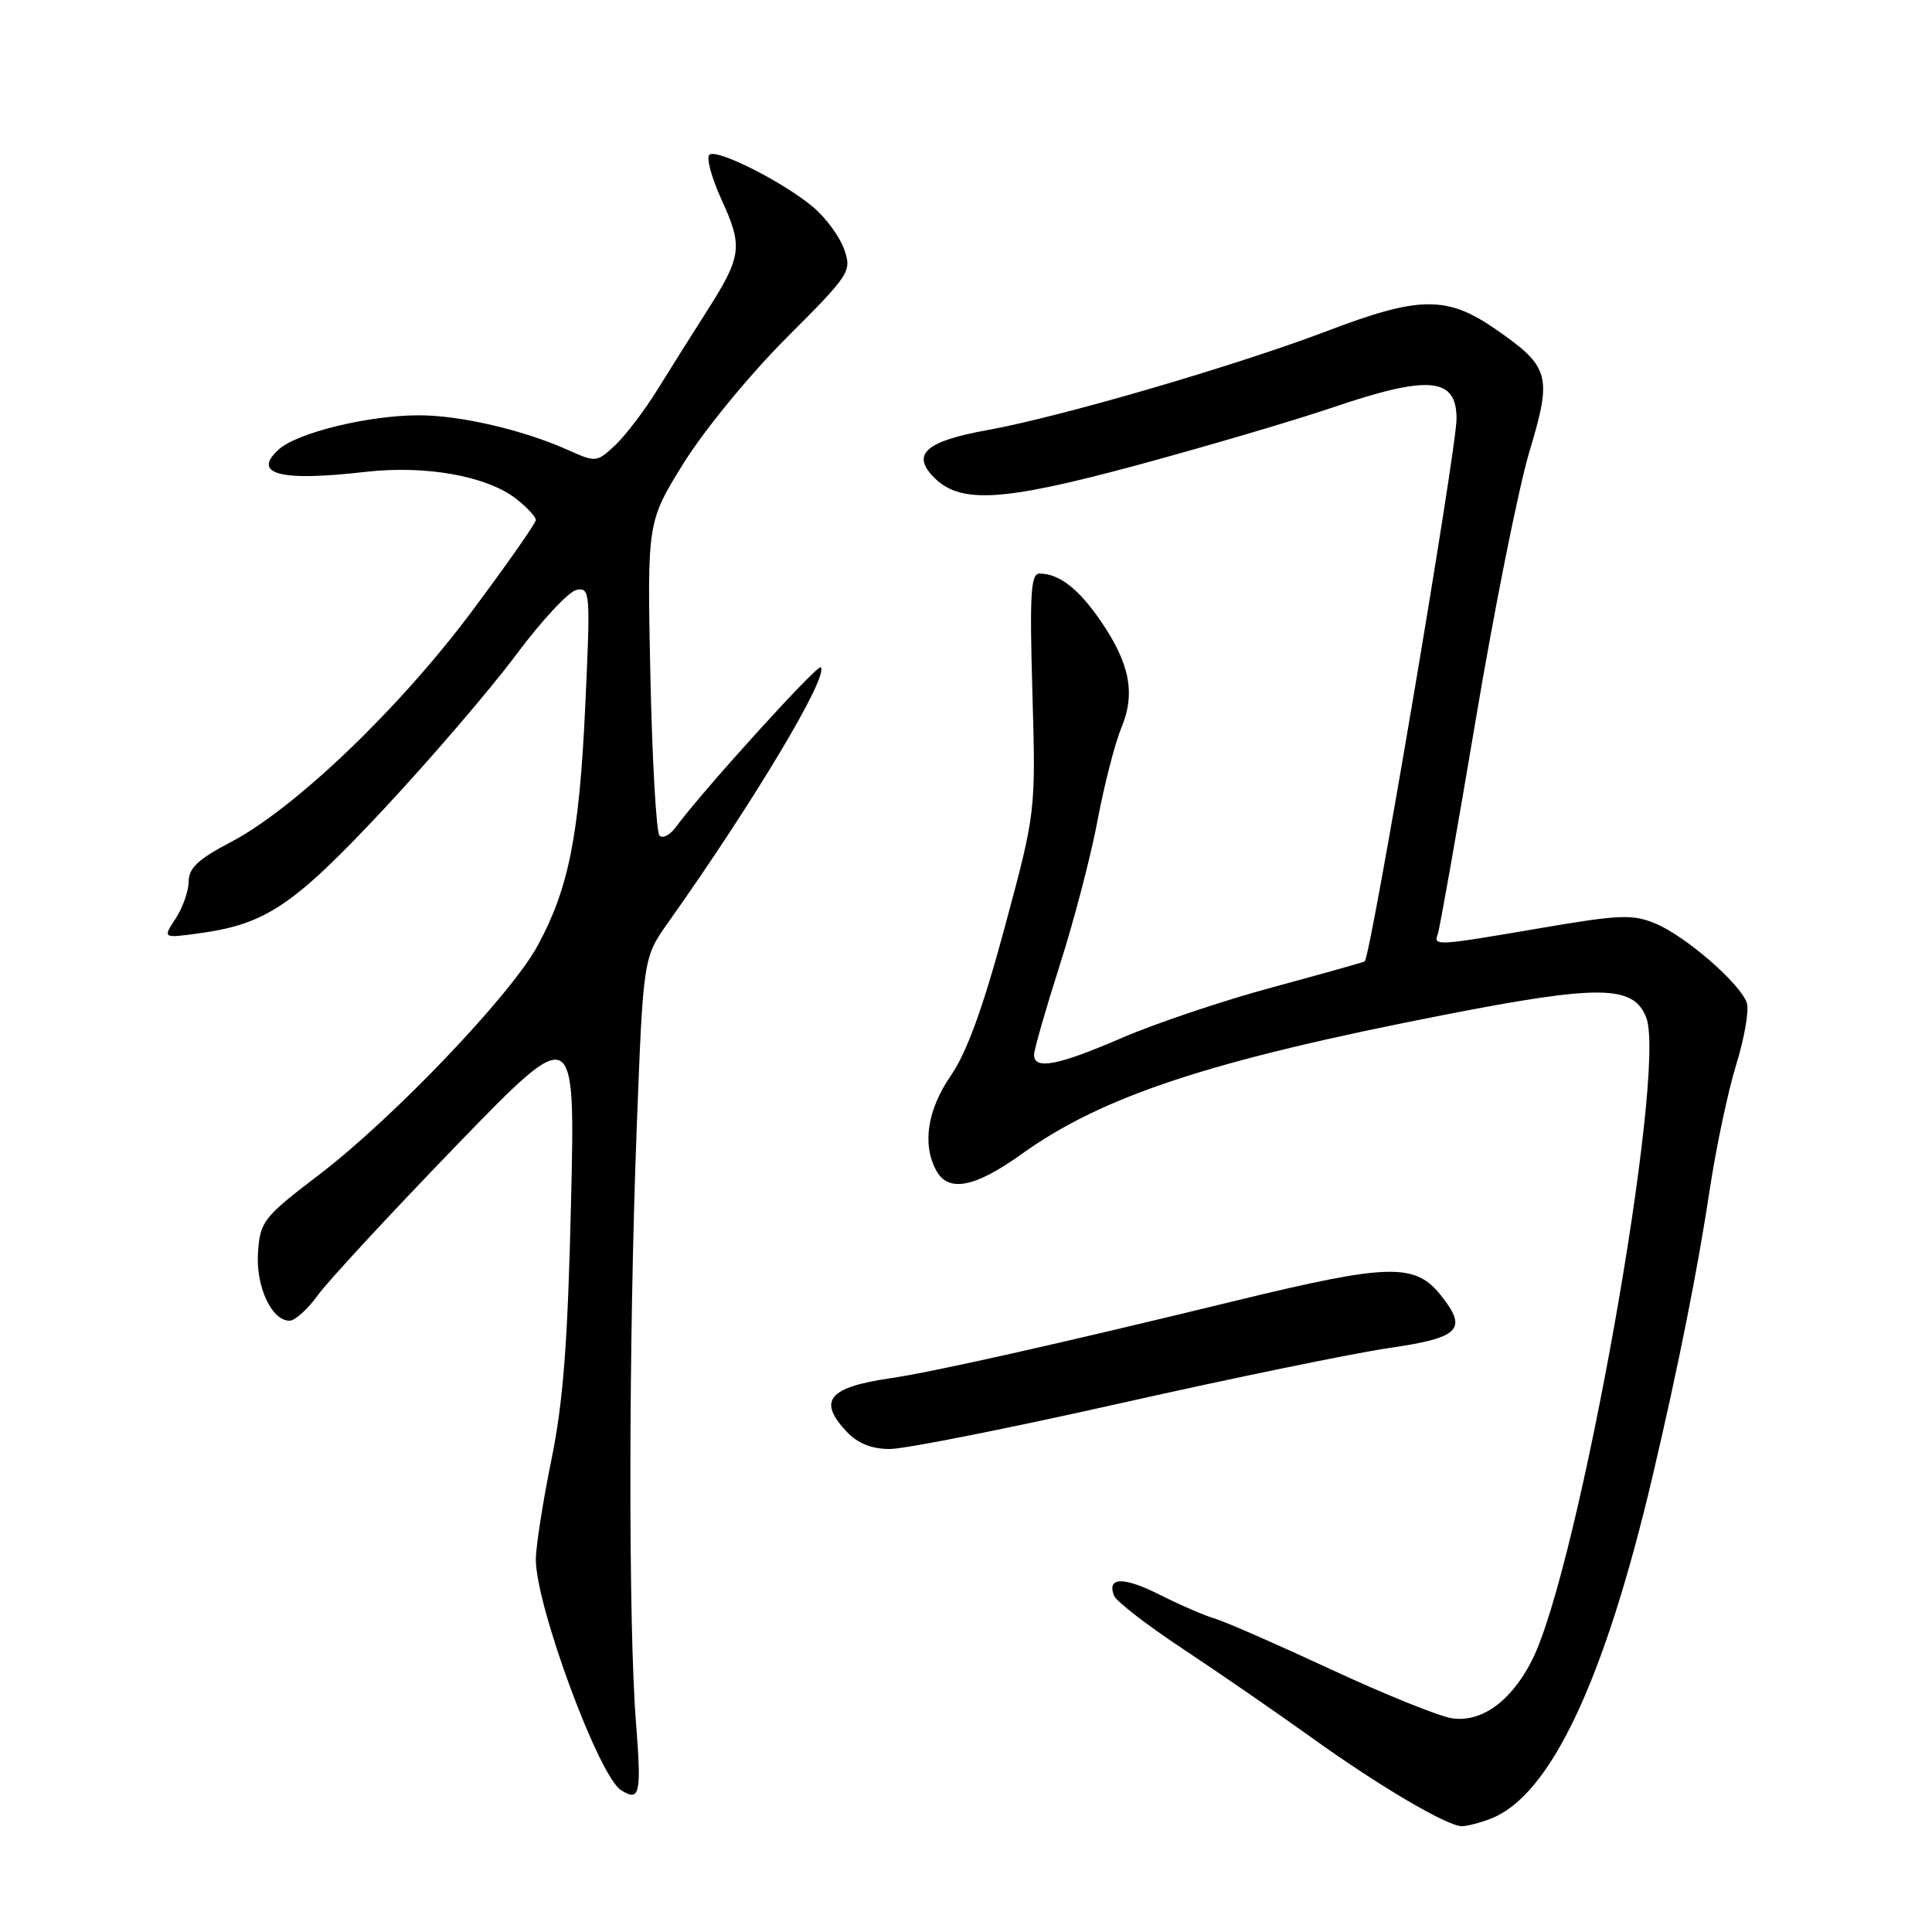 <?xml version="1.0" encoding="UTF-8" standalone="no"?>
<!DOCTYPE svg PUBLIC "-//W3C//DTD SVG 1.1//EN" "http://www.w3.org/Graphics/SVG/1.1/DTD/svg11.dtd" >
<svg xmlns="http://www.w3.org/2000/svg" xmlns:xlink="http://www.w3.org/1999/xlink" version="1.1" viewBox="0 0 256 256">
 <g >
 <path fill="currentColor"
d=" M 197.47 241.01 C 205.40 238.00 212.58 222.81 219.00 195.50 C 222.42 180.94 224.96 168.18 226.57 157.50 C 227.40 152.00 228.97 144.62 230.05 141.09 C 231.14 137.57 231.78 133.89 231.47 132.92 C 230.68 130.40 223.39 124.06 219.37 122.38 C 216.35 121.12 214.64 121.18 204.12 122.98 C 190.18 125.36 189.93 125.37 190.52 123.75 C 190.77 123.06 193.02 110.35 195.52 95.50 C 198.01 80.65 201.23 64.58 202.67 59.79 C 205.69 49.75 205.37 48.61 198.19 43.63 C 191.75 39.17 188.10 39.20 175.96 43.82 C 163.77 48.46 140.54 55.24 130.78 57.00 C 122.89 58.43 120.86 60.09 123.48 62.97 C 126.97 66.83 132.44 66.56 150.65 61.64 C 159.92 59.13 171.52 55.71 176.44 54.04 C 189.33 49.65 193.00 49.97 193.00 55.48 C 193.00 59.56 181.61 126.88 180.83 127.39 C 180.65 127.51 175.15 129.05 168.62 130.82 C 162.08 132.58 153.12 135.60 148.69 137.51 C 140.20 141.19 136.99 141.81 137.02 139.75 C 137.03 139.06 138.57 133.70 140.44 127.83 C 142.32 121.96 144.57 113.34 145.44 108.66 C 146.32 103.99 147.73 98.50 148.57 96.48 C 150.49 91.89 149.73 87.94 145.83 82.26 C 142.91 78.00 140.32 76.00 137.74 76.00 C 136.58 76.00 136.42 78.73 136.80 91.79 C 137.25 107.58 137.25 107.58 133.14 122.84 C 130.28 133.46 128.12 139.42 126.02 142.48 C 122.89 147.02 122.17 151.58 124.04 155.07 C 125.63 158.04 129.13 157.39 135.34 152.94 C 146.15 145.20 160.33 140.53 191.49 134.45 C 211.99 130.45 216.48 130.51 218.14 134.85 C 220.90 142.03 209.17 207.90 202.97 220.05 C 200.21 225.47 196.25 228.30 192.33 227.67 C 190.58 227.38 183.38 224.47 176.33 221.19 C 169.27 217.91 162.38 214.89 161.00 214.48 C 159.62 214.08 156.35 212.66 153.71 211.33 C 148.87 208.90 146.65 208.93 147.61 211.43 C 147.90 212.18 152.04 215.38 156.82 218.54 C 161.59 221.70 169.26 226.99 173.86 230.29 C 182.70 236.64 191.71 241.95 193.68 241.98 C 194.34 241.99 196.04 241.55 197.47 241.01 Z  M 84.27 228.25 C 83.25 215.32 83.29 177.98 84.36 149.70 C 85.23 126.89 85.23 126.89 88.56 122.20 C 99.95 106.13 109.87 89.54 108.75 88.42 C 108.32 87.99 92.96 104.93 89.55 109.60 C 88.79 110.64 87.81 111.15 87.39 110.72 C 86.96 110.29 86.42 100.76 86.18 89.55 C 85.75 69.15 85.75 69.15 90.61 61.33 C 93.32 56.98 99.36 49.62 104.20 44.78 C 112.65 36.33 112.88 35.96 111.86 33.04 C 111.28 31.38 109.44 28.86 107.76 27.45 C 103.84 24.15 95.19 19.76 94.03 20.48 C 93.53 20.79 94.26 23.50 95.63 26.51 C 98.48 32.73 98.30 33.98 93.51 41.47 C 91.74 44.24 88.88 48.78 87.16 51.56 C 85.45 54.34 82.91 57.67 81.54 58.97 C 79.08 61.27 78.96 61.29 75.27 59.63 C 69.36 56.98 60.96 55.02 55.50 55.03 C 48.82 55.03 39.40 57.33 36.94 59.55 C 33.31 62.84 37.14 63.83 48.38 62.53 C 56.40 61.61 64.55 63.07 68.44 66.13 C 69.85 67.24 71.00 68.49 71.00 68.90 C 71.00 69.32 67.16 74.80 62.47 81.08 C 52.86 93.94 39.03 107.17 30.55 111.60 C 26.29 113.83 25.00 115.03 25.00 116.79 C 25.00 118.04 24.22 120.25 23.28 121.70 C 21.55 124.33 21.55 124.33 26.37 123.67 C 35.23 122.46 38.86 120.02 50.84 107.22 C 57.07 100.55 64.95 91.37 68.35 86.81 C 71.74 82.25 75.37 78.36 76.40 78.16 C 78.20 77.82 78.25 78.47 77.55 93.55 C 76.75 110.76 75.36 117.73 71.22 125.34 C 67.67 131.86 52.13 148.14 42.29 155.65 C 34.92 161.27 34.48 161.83 34.19 165.88 C 33.86 170.40 35.97 175.00 38.36 175.00 C 39.09 175.00 40.76 173.49 42.09 171.65 C 43.42 169.80 51.64 160.92 60.36 151.90 C 76.23 135.50 76.23 135.50 75.66 159.50 C 75.23 178.02 74.63 185.78 73.05 193.50 C 71.93 199.00 71.01 204.92 71.00 206.64 C 71.00 212.77 79.32 235.31 82.28 237.20 C 84.79 238.79 85.02 237.76 84.27 228.25 Z  M 148.50 185.93 C 163.35 182.60 179.32 179.31 184.00 178.63 C 193.42 177.26 194.51 176.18 190.99 171.72 C 187.54 167.32 184.14 167.40 163.91 172.31 C 140.10 178.11 123.64 181.80 118.00 182.62 C 109.78 183.82 108.32 185.58 112.17 189.69 C 113.66 191.27 115.48 192.00 117.92 192.00 C 119.89 192.00 133.65 189.27 148.50 185.93 Z "/>
</g>
</svg>